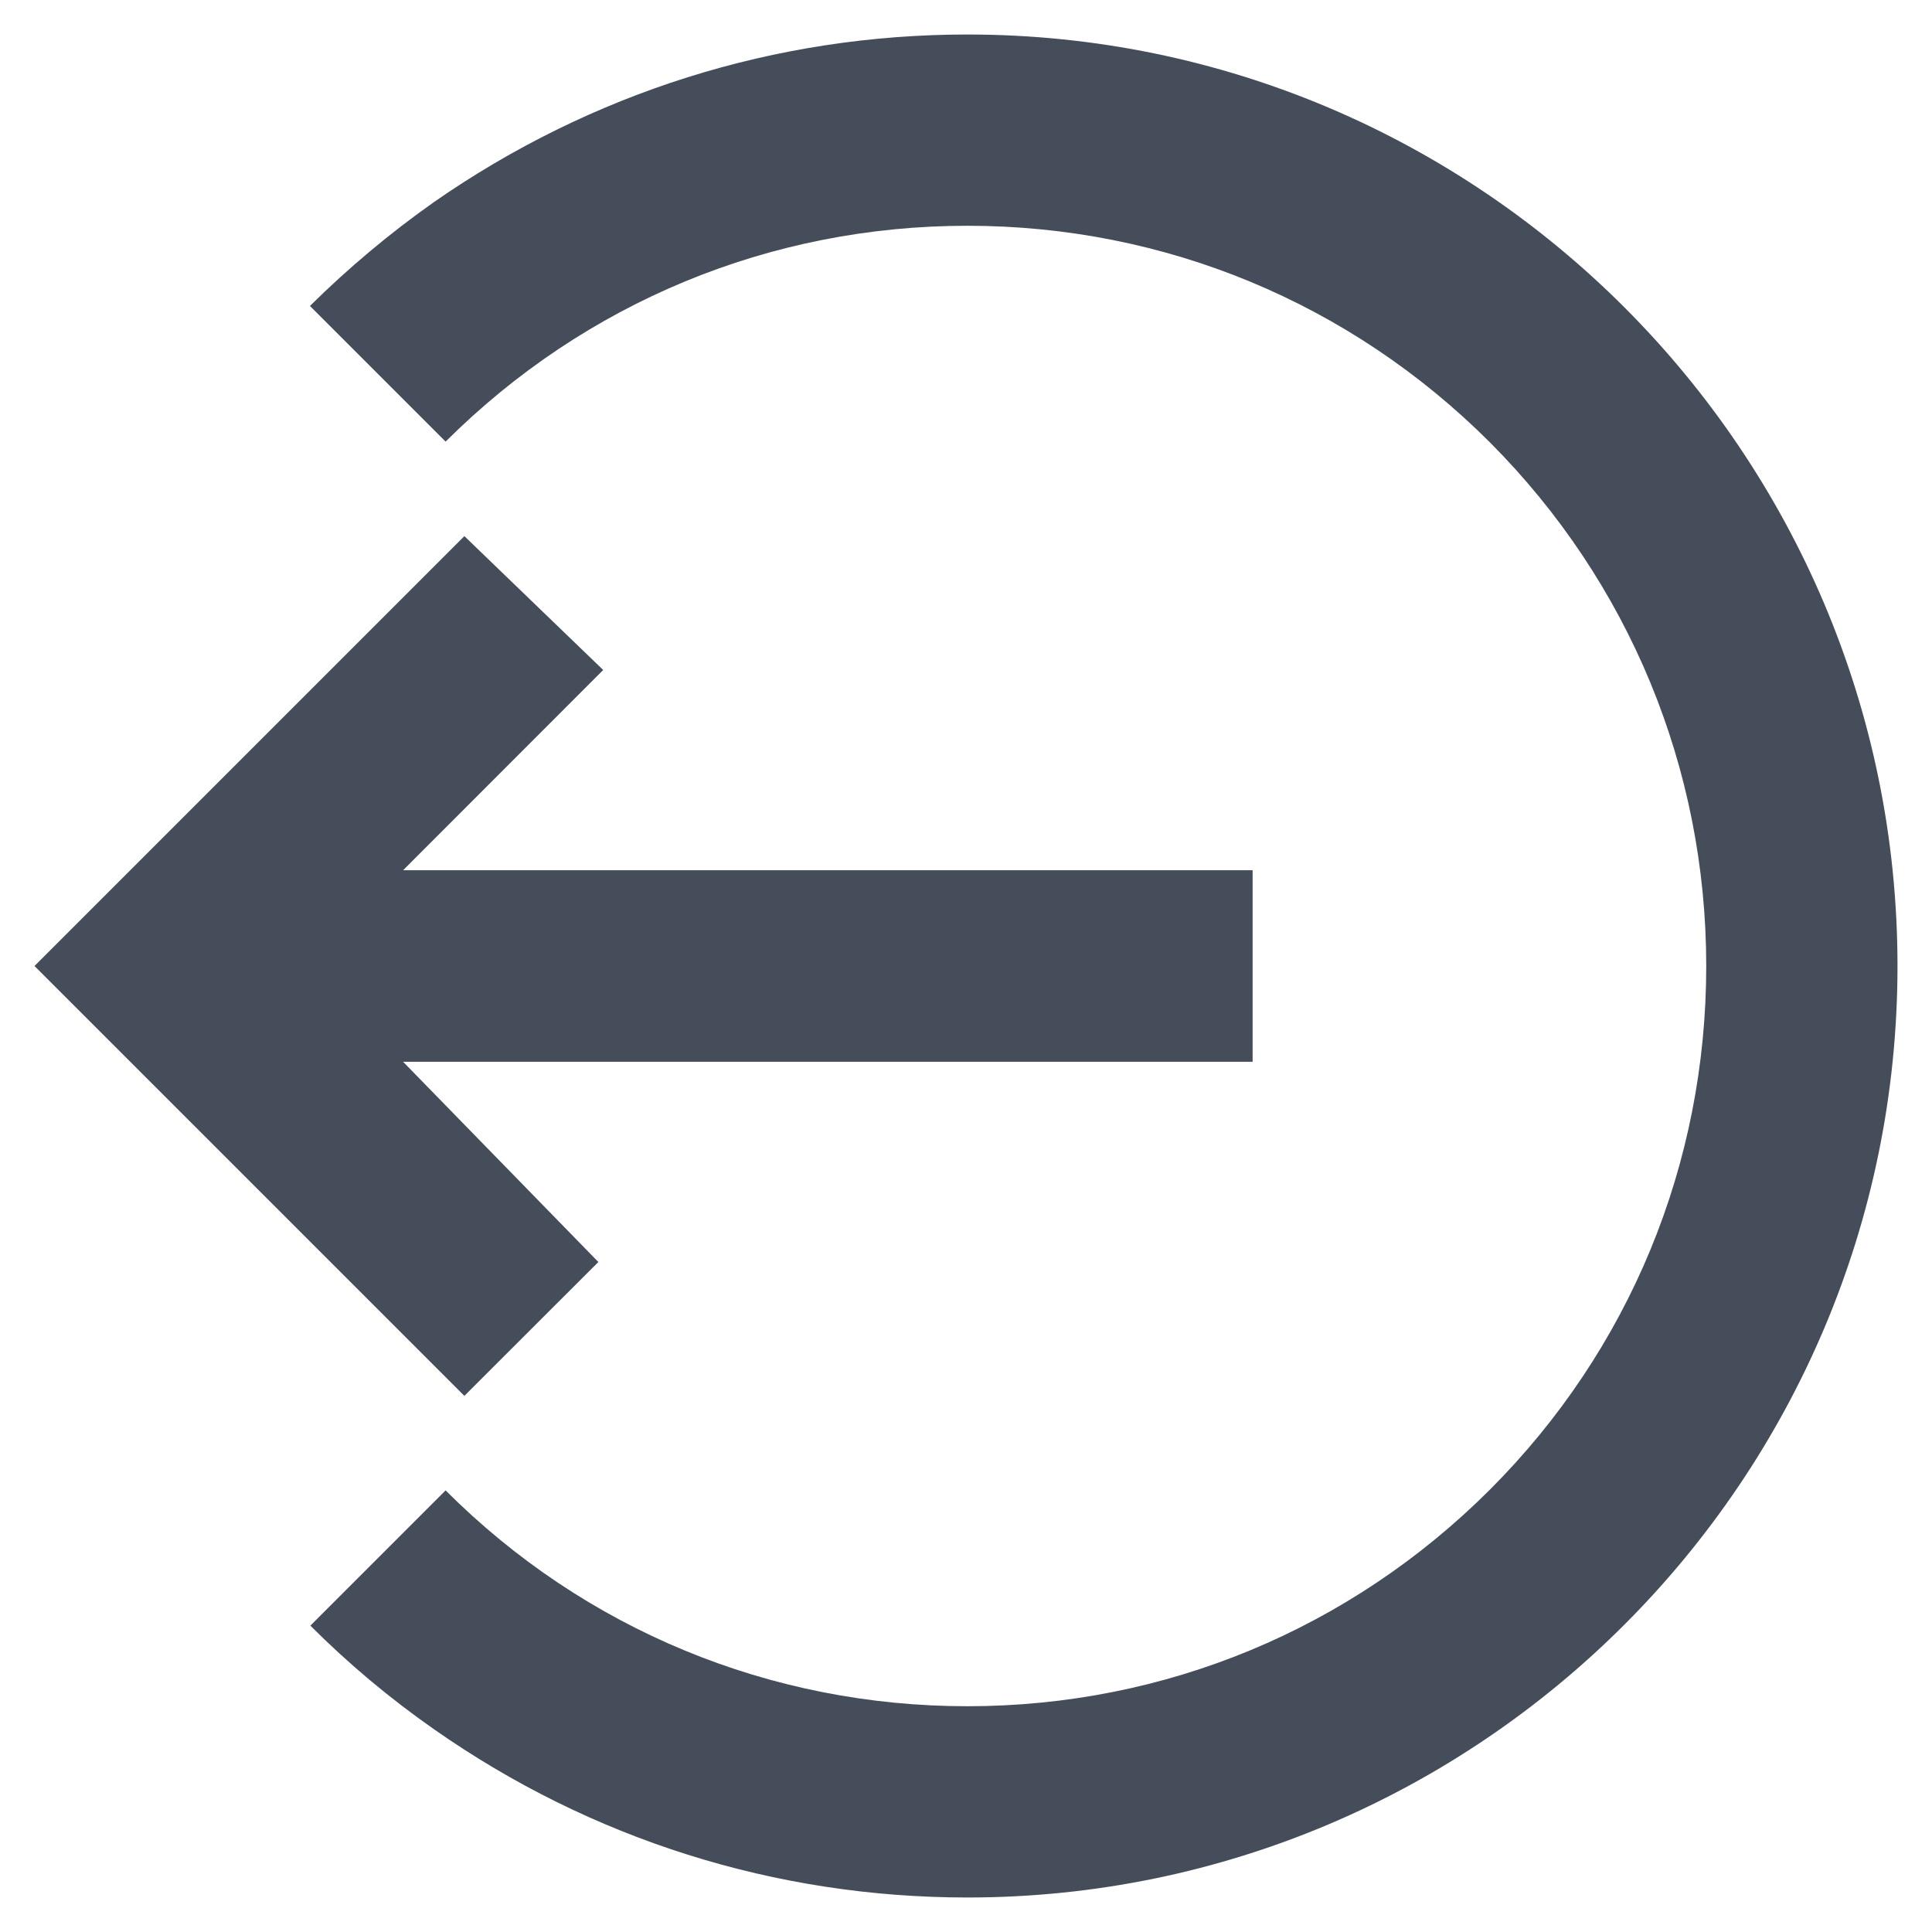 <?xml version="1.0" encoding="UTF-8"?>
<svg width="14px" height="14px" viewBox="0 0 14 14" version="1.1" xmlns="http://www.w3.org/2000/svg" xmlns:xlink="http://www.w3.org/1999/xlink">
    <!-- Generator: sketchtool 51.2 (57519) - http://www.bohemiancoding.com/sketch -->
    <title>E1779A8D-2526-4E94-8220-7E45383894E6</title>
    <desc>Created with sketchtool.</desc>
    <defs>
        <path d="M6.74,12.114 C5.309,12.114 3.966,11.556 2.953,10.544 C1.941,9.531 1.386,8.184 1.386,6.75 C1.386,5.319 1.944,3.969 2.953,2.956 C3.966,1.944 5.309,1.386 6.74,1.386 C8.168,1.386 9.508,1.941 10.521,2.95 L11.504,1.967 C11.228,1.694 10.927,1.441 10.605,1.214 C9.466,0.422 8.132,0 6.74,0 C3.025,0 0,3.028 0,6.75 C0,10.472 3.025,13.5 6.74,13.5 C8.132,13.5 9.466,13.078 10.602,12.283 C10.927,12.056 11.225,11.806 11.501,11.53 L10.521,10.55 C9.512,11.559 8.168,12.114 6.74,12.114 Z M4.673,7.444 L4.673,6.056 L10.829,6.056 L9.379,4.605 L10.385,3.635 L13.5,6.75 L10.385,9.865 L9.414,8.895 L10.829,7.444 L4.673,7.444 Z" id="path-1"></path>
    </defs>
    <g id="Mobile-App" stroke="none" stroke-width="1" fill="none" fill-rule="evenodd">
        <g id="Reporting---Navigation-Drawer" transform="translate(-24, -560)">
            <g id="sign-out" transform="translate(24.25, 560.25)">
                <mask id="mask-2" fill="white">
                    <use xlink:href="#path-1"></use>
                </mask>
                <use id="Mask" fill="#464D5A" fill-rule="nonzero" transform="translate(6.75, 6.75) scale(-1, 1) translate(-6.75, -6.75) " xlink:href="#path-1"></use>
            </g>
        </g>
    </g>
</svg>
